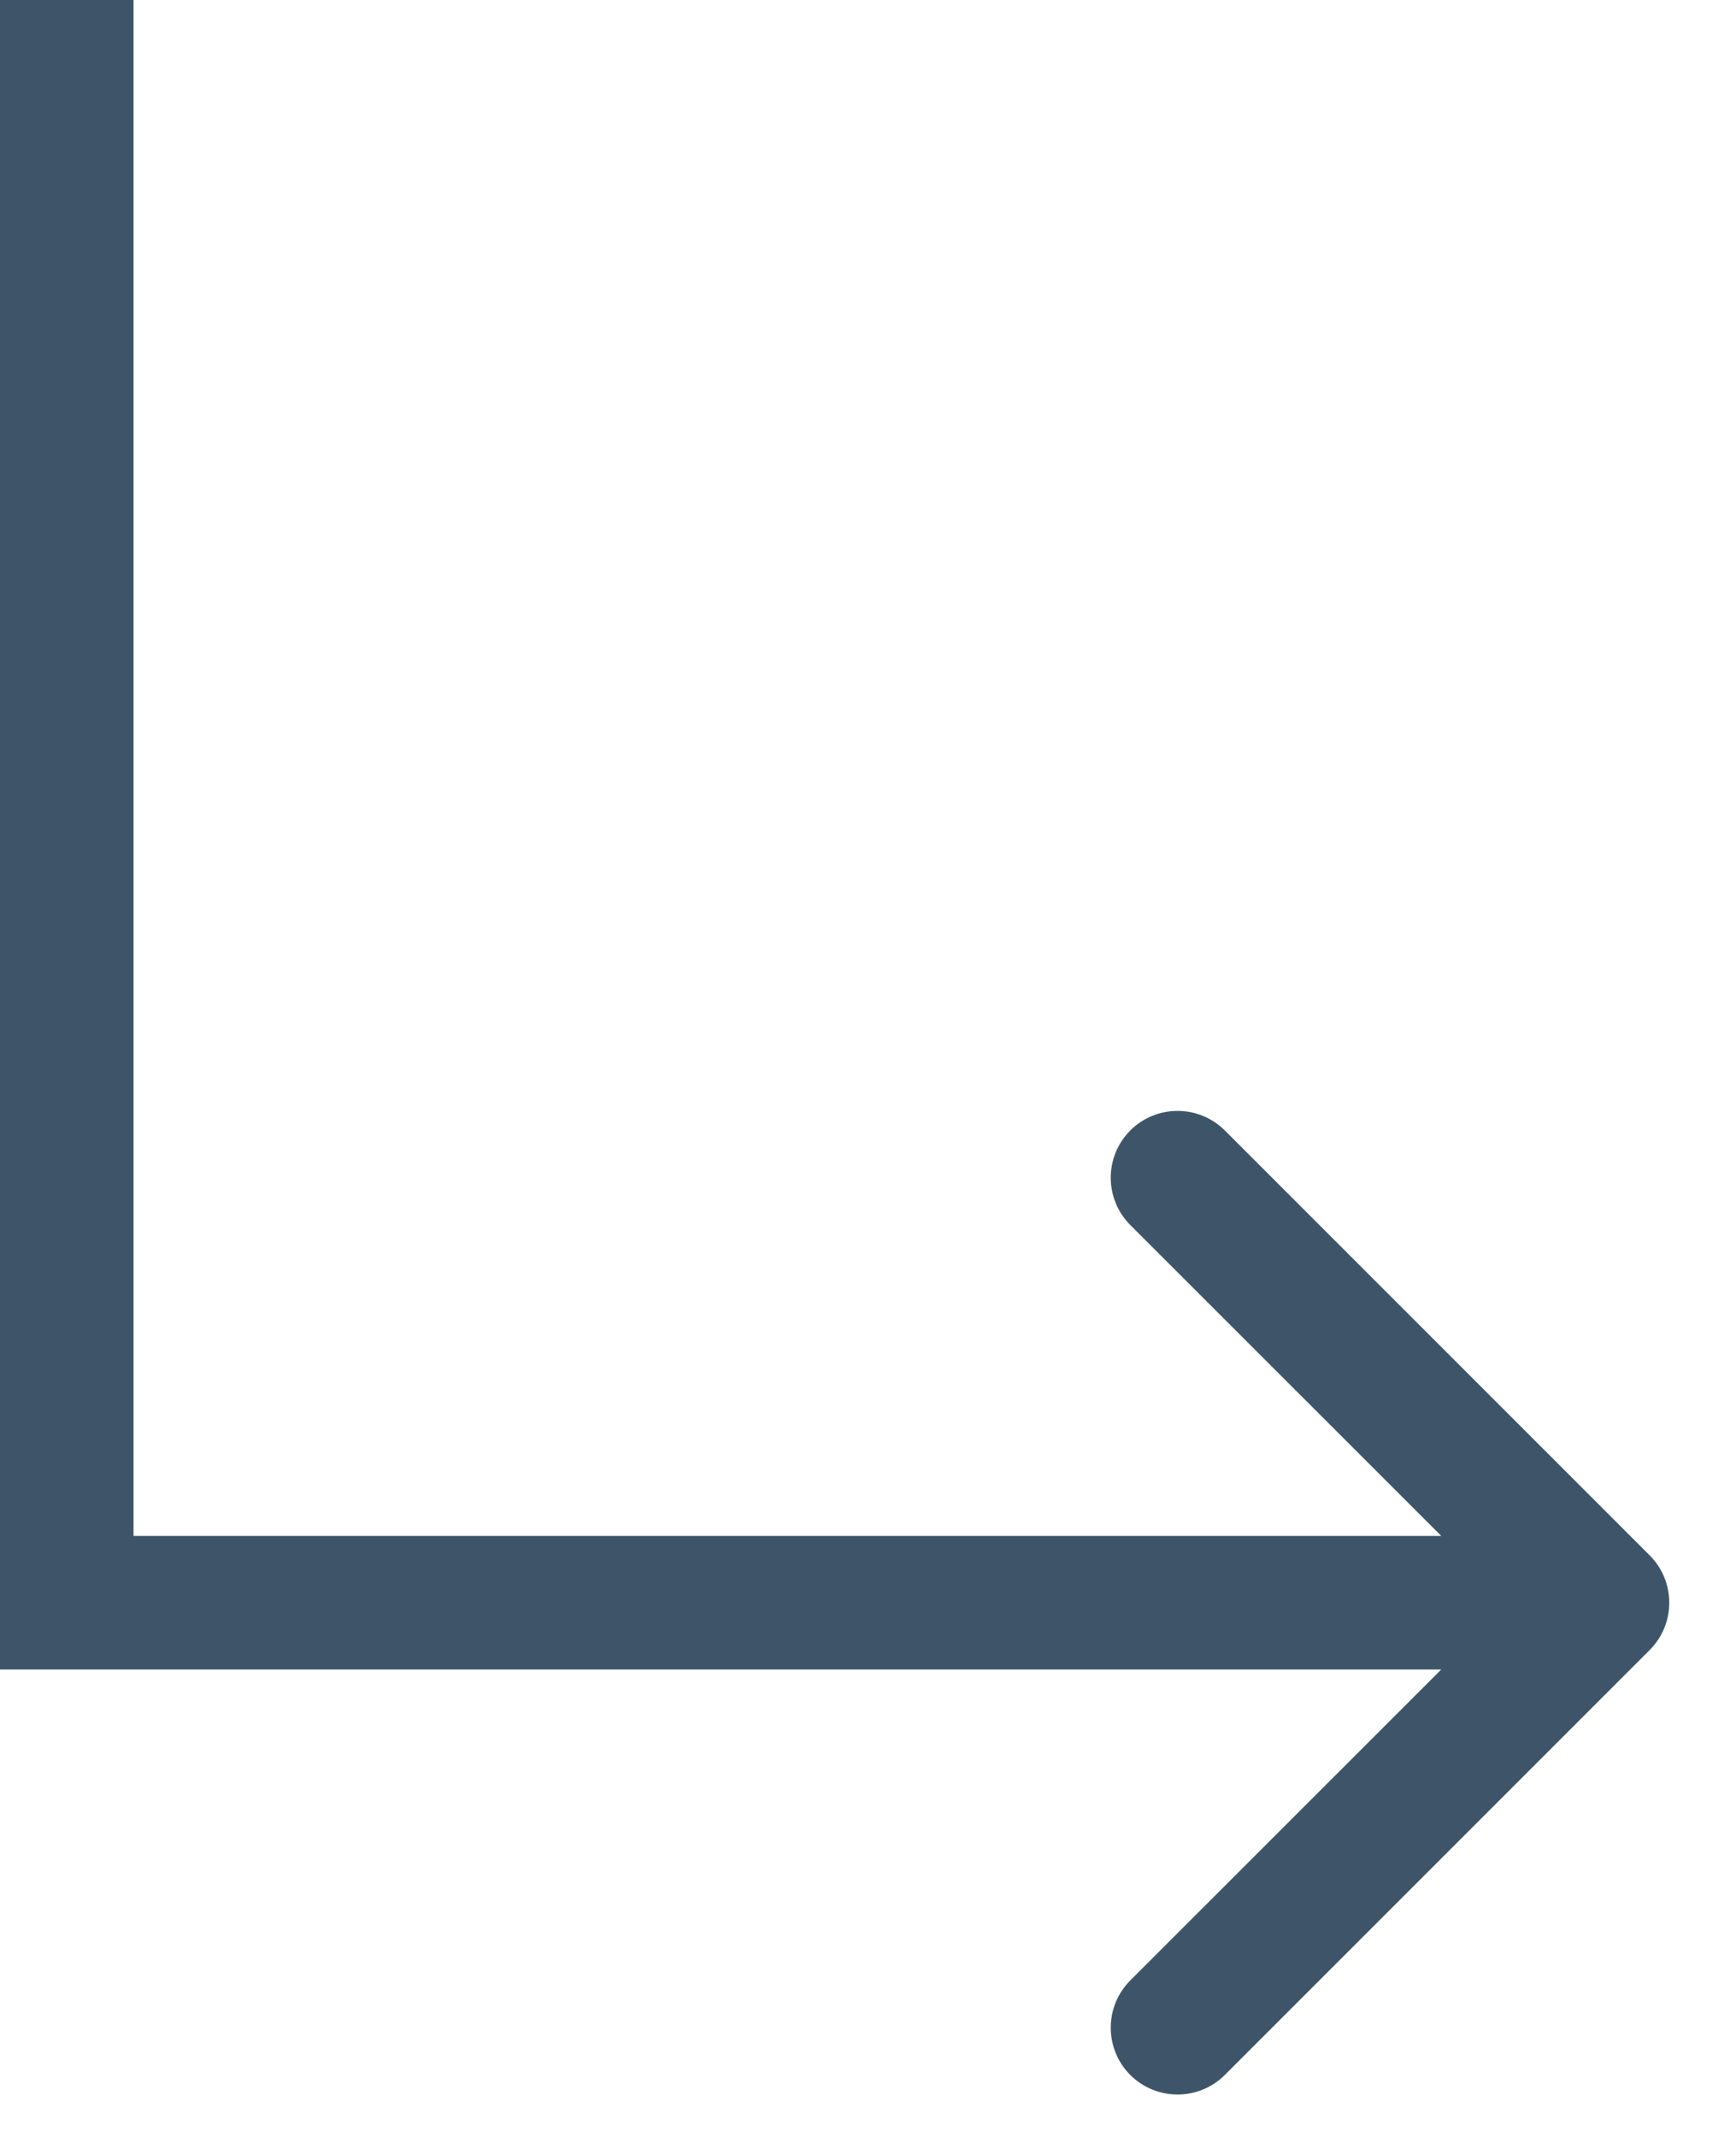 <svg class="mb-1 mr-2" width="13" height="16" viewBox="0 0 13 16" fill="none" xmlns="http://www.w3.org/2000/svg">
<line x1="0.5" y1="-2.18557e-08" x2="0.5" y2="12" stroke="#3E5569"/>
<path d="M12.354 12.354C12.549 12.158 12.549 11.842 12.354 11.646L9.172 8.464C8.976 8.269 8.66 8.269 8.464 8.464C8.269 8.66 8.269 8.976 8.464 9.172L11.293 12L8.464 14.828C8.269 15.024 8.269 15.34 8.464 15.536C8.66 15.731 8.976 15.731 9.172 15.536L12.354 12.354ZM0 12.5H12V11.5H0L0 12.5Z" fill="#3E5569"/>
</svg>